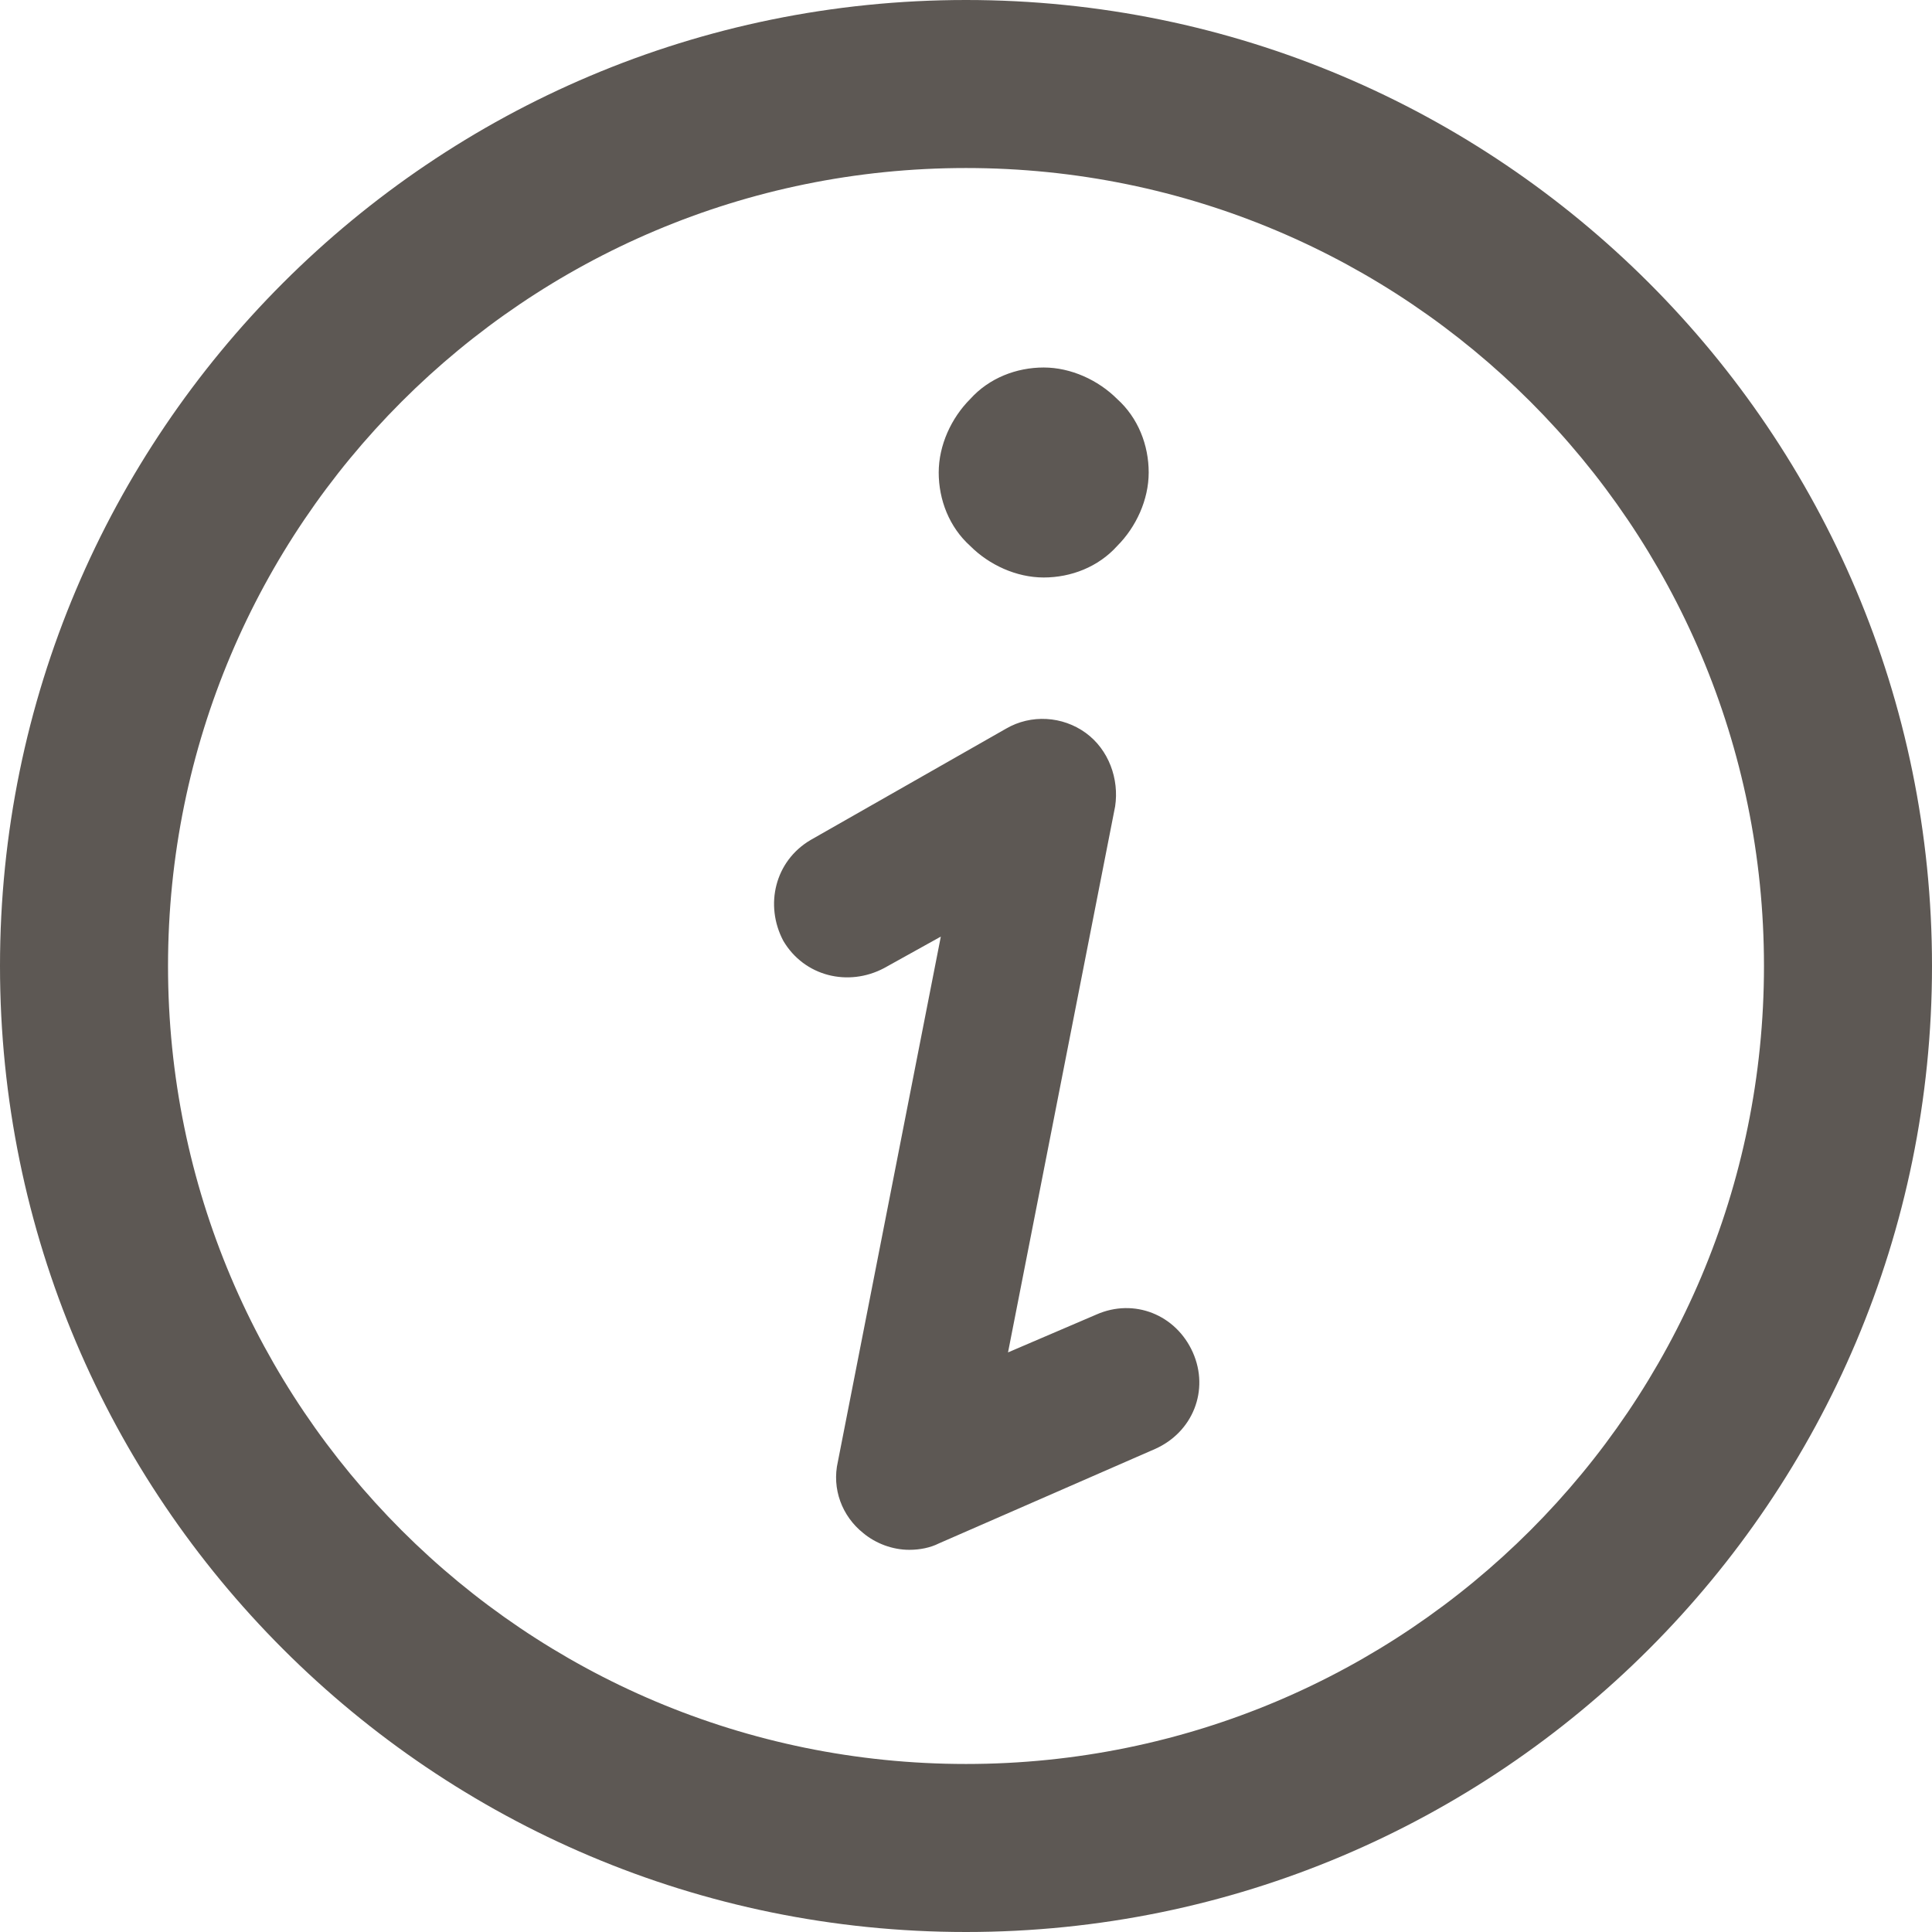 <?xml version="1.0" encoding="UTF-8"?>
<svg width="32px" height="32px" viewBox="0 0 32 32" version="1.1" xmlns="http://www.w3.org/2000/svg" xmlns:xlink="http://www.w3.org/1999/xlink">
    <!-- Generator: Sketch 55.1 (78136) - https://sketchapp.com -->
    <title>XMLID_89_</title>
    <desc>Created with Sketch.</desc>
    <g id="Page-1" stroke="none" stroke-width="1" fill="none" fill-rule="evenodd">
        <g id="My-Account" transform="translate(-654, -930)" fill="#5D5854" fill-rule="nonzero">
            <path d="M669.061,955.67 C668.783,955.67 668.504,955.565 668.296,955.391 C667.948,955.113 667.774,954.661 667.878,954.209 L669.583,945.513 L668.643,946.035 C668.052,946.348 667.322,946.174 666.974,945.583 C666.661,944.991 666.835,944.261 667.426,943.913 L670.661,942.07 C671.078,941.826 671.6,941.861 671.983,942.139 C672.365,942.417 672.539,942.904 672.47,943.357 L670.696,952.4 L672.157,951.774 C672.783,951.496 673.478,951.774 673.757,952.4 C674.035,953.026 673.757,953.722 673.13,954 L669.548,955.565 C669.409,955.635 669.235,955.67 669.061,955.67 Z M672.504,939.043 C672.817,938.73 673.026,938.278 673.026,937.826 C673.026,937.374 672.852,936.922 672.504,936.609 C672.191,936.296 671.739,936.087 671.287,936.087 C670.835,936.087 670.383,936.261 670.07,936.609 C669.757,936.922 669.548,937.374 669.548,937.826 C669.548,938.278 669.722,938.73 670.07,939.043 C670.383,939.357 670.835,939.565 671.287,939.565 C671.739,939.565 672.191,939.391 672.504,939.043 Z M686,946 C686,937.165 678.835,930 670,930 C661.165,930 654,937.165 654,946 C654,954.835 661.165,962 670,962 C678.835,962 686,954.835 686,946 Z M683.217,946 C683.217,953.304 677.304,959.217 670,959.217 C662.696,959.217 656.783,953.304 656.783,946 C656.783,938.696 662.696,932.783 670,932.783 C677.304,932.783 683.217,938.696 683.217,946 Z" id="XMLID_89_"></path>
        </g>
    </g>
</svg>